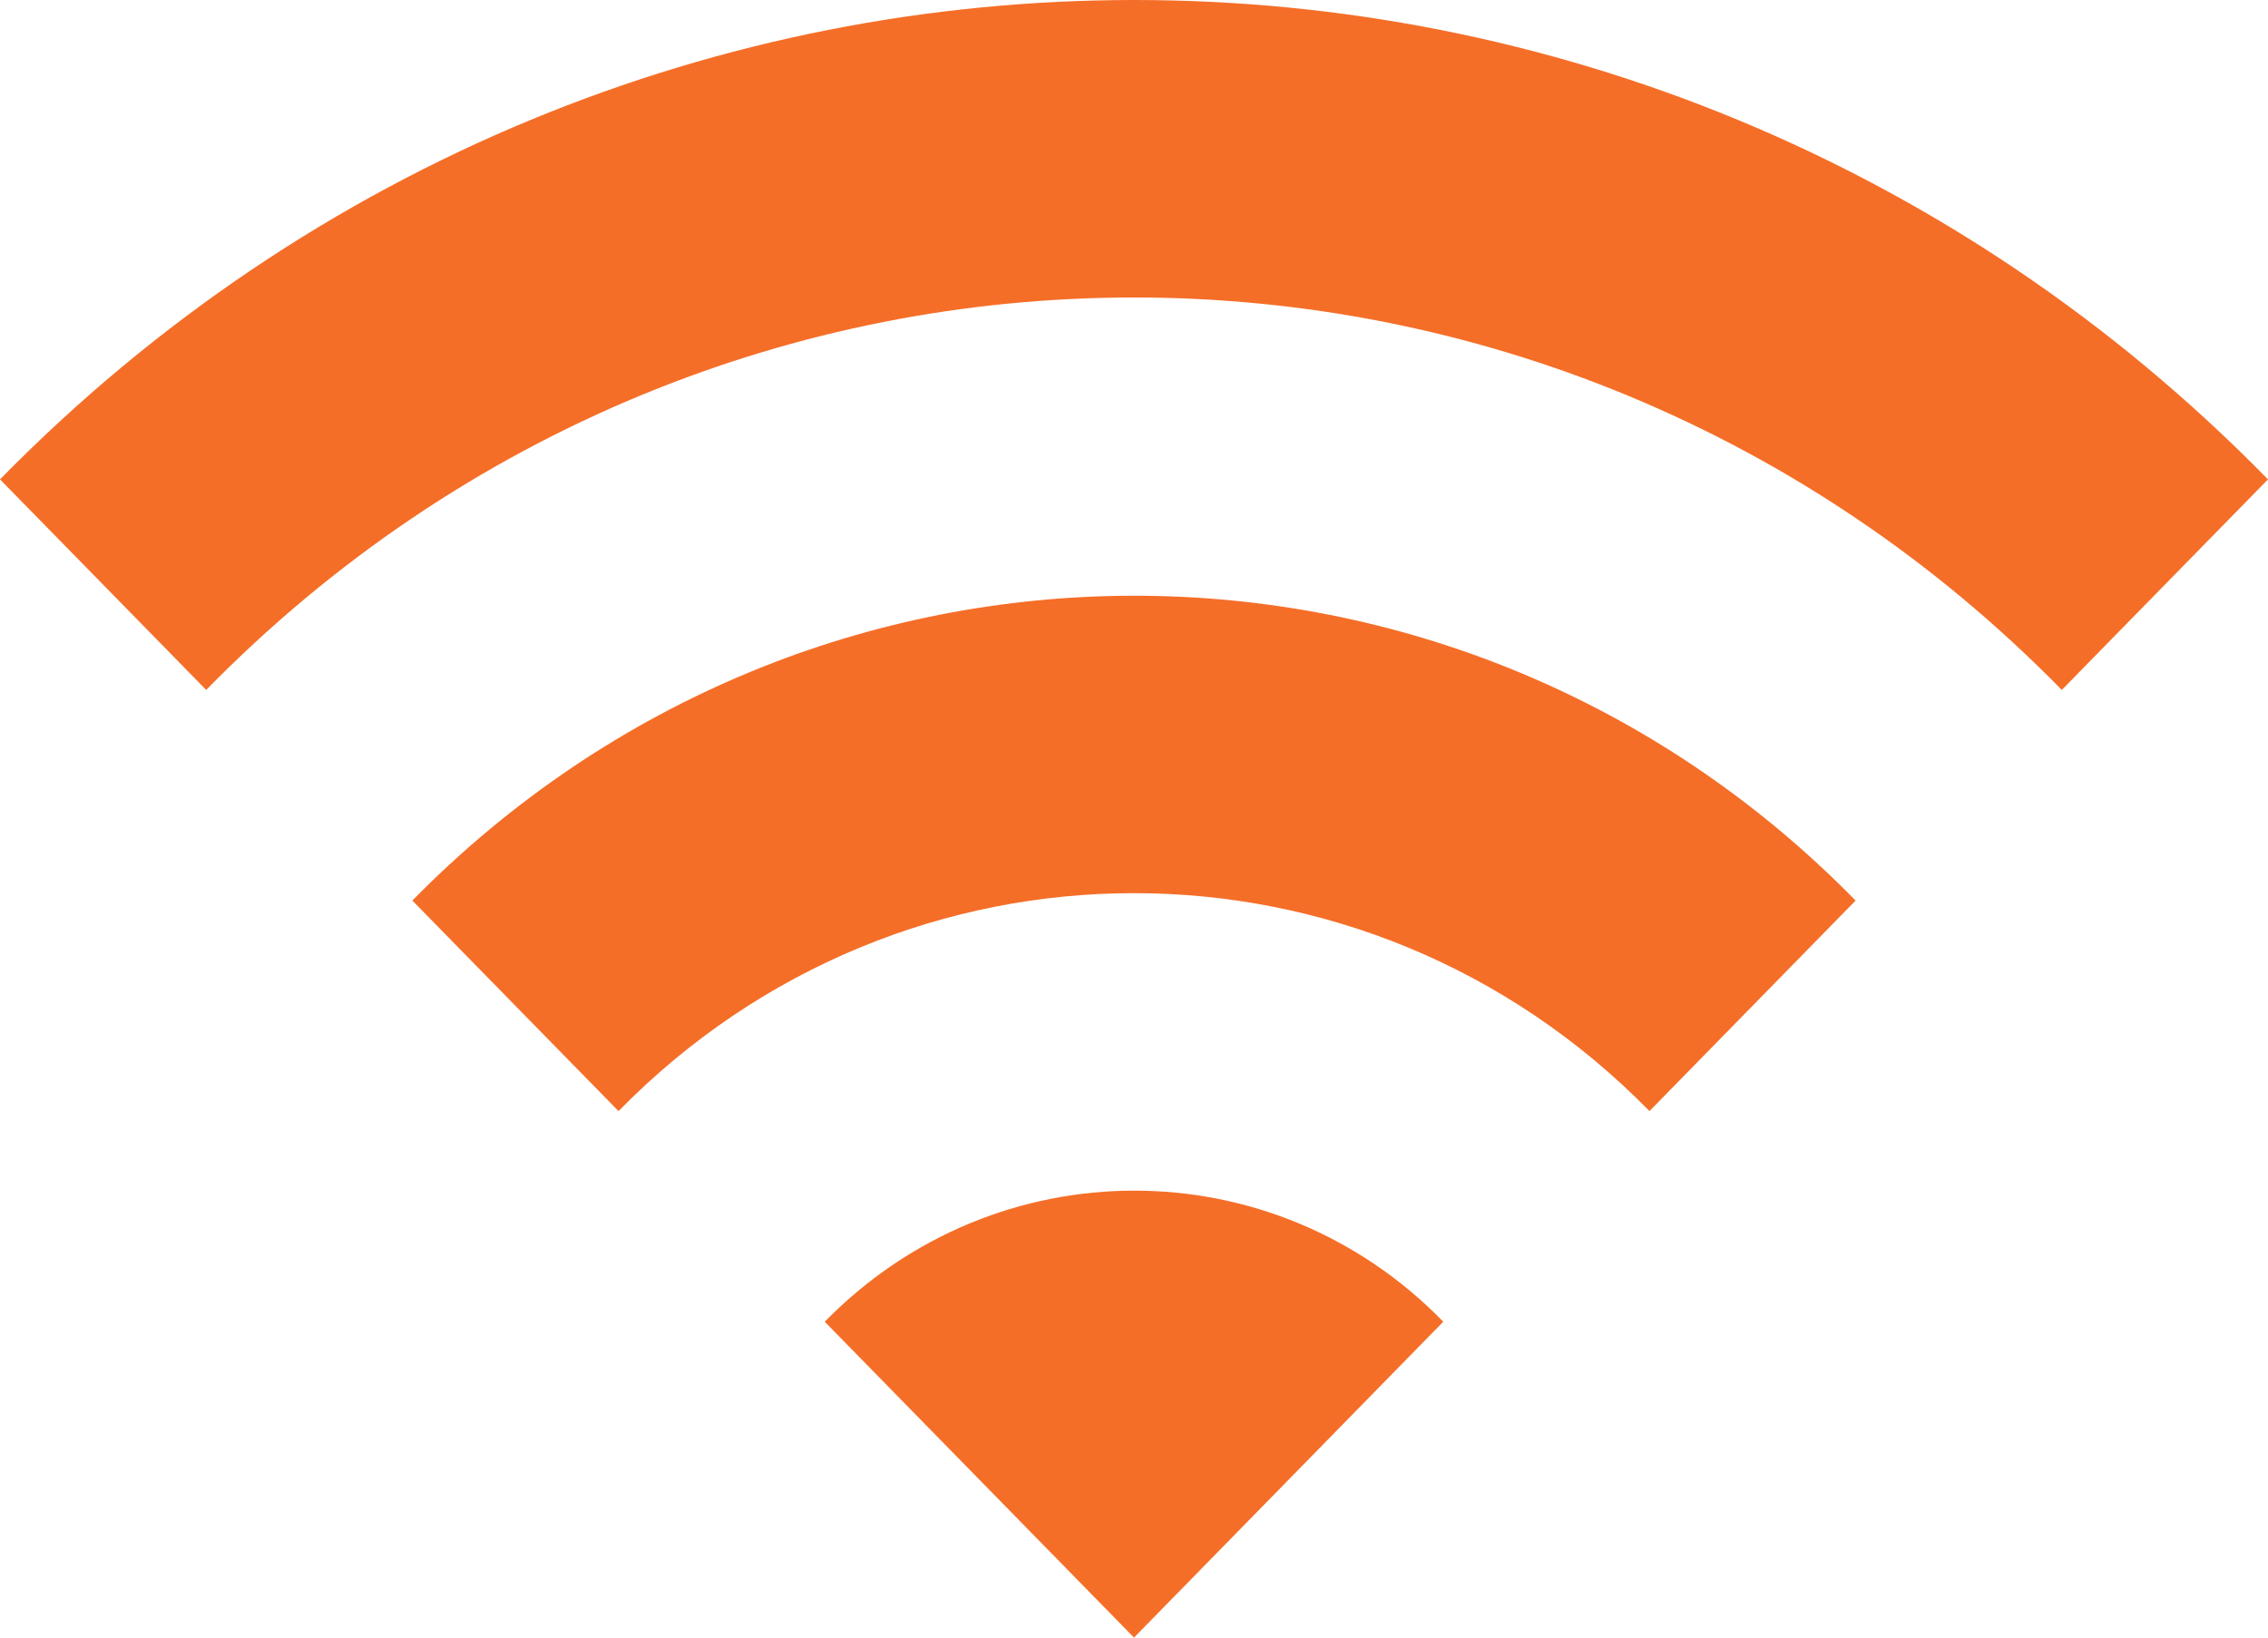 <svg width="36" height="26" viewBox="0 0 36 26" fill="none" xmlns="http://www.w3.org/2000/svg">
<path d="M0 7.611L3.273 10.954C11.405 2.646 24.595 2.646 32.727 10.954L36 7.611C26.067 -2.537 9.949 -2.537 0 7.611ZM13.091 20.985L18 26L22.909 20.985C20.209 18.21 15.807 18.21 13.091 20.985ZM6.545 14.298L9.818 17.641C14.335 13.027 21.666 13.027 26.182 17.641L29.454 14.298C23.138 7.845 12.878 7.845 6.545 14.298Z" fill="#F56E28"/>
</svg>
